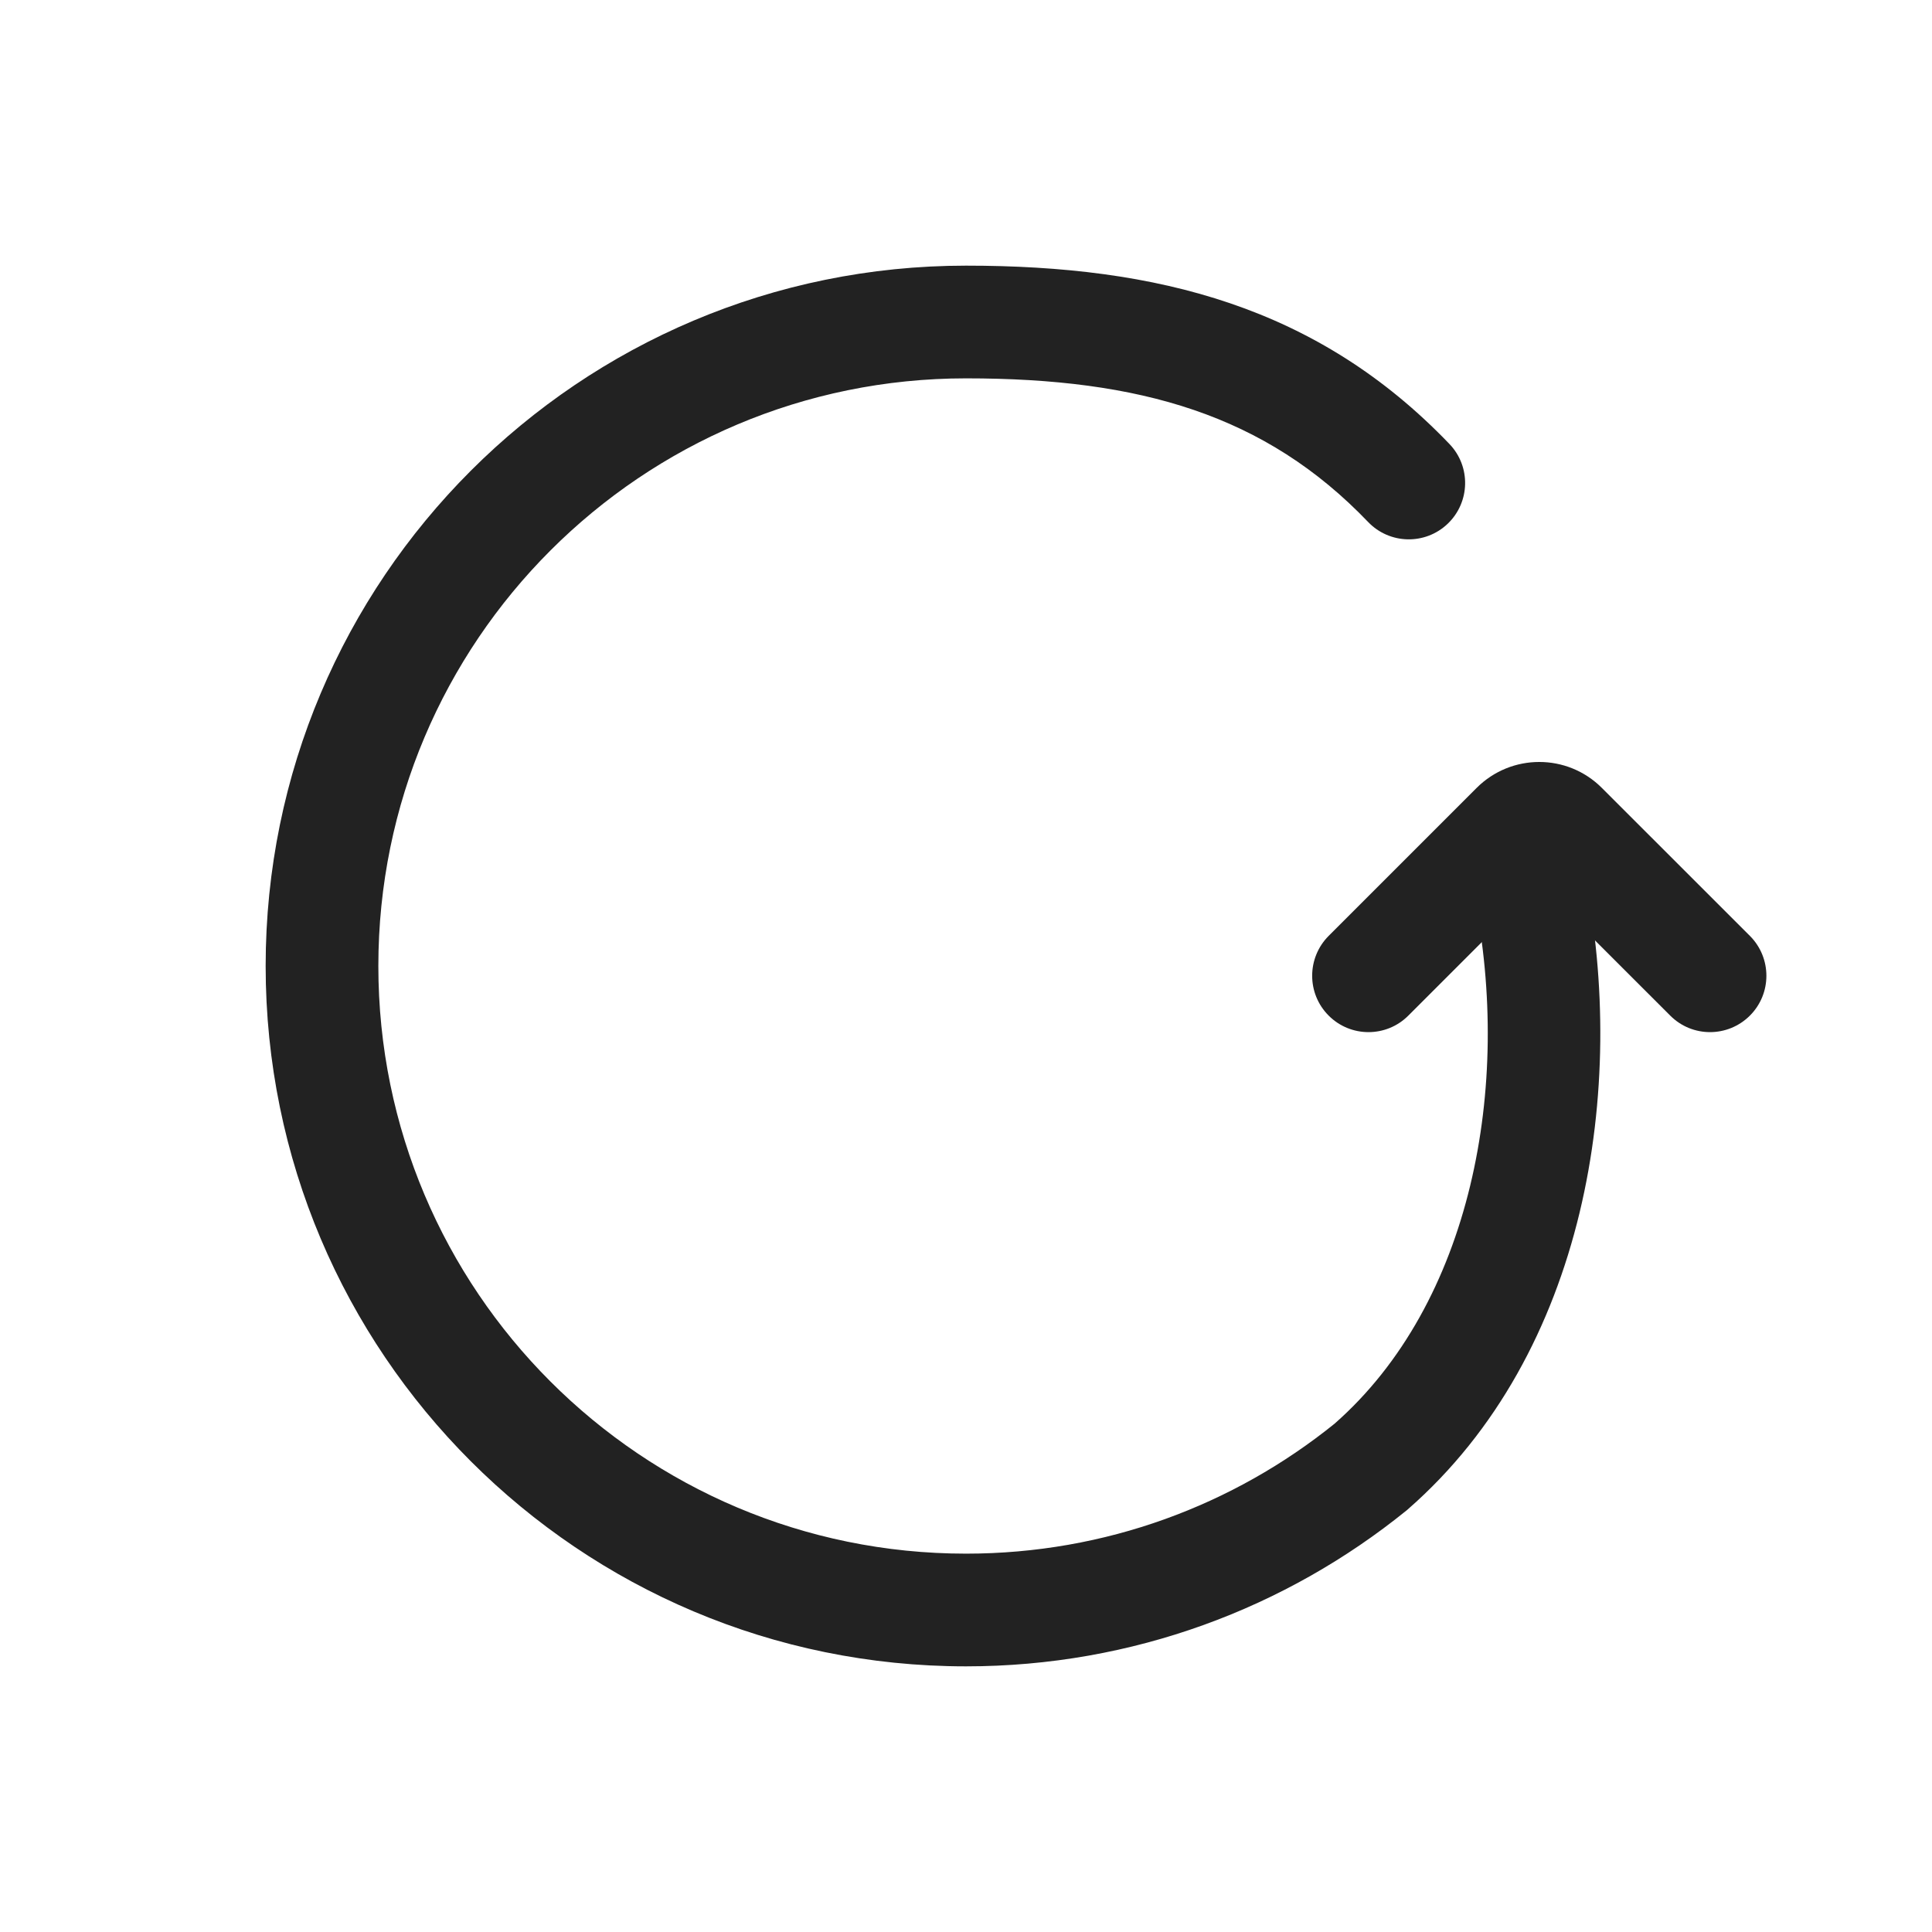 <svg width="24" height="24" viewBox="0 0 24 24" fill="none" xmlns="http://www.w3.org/2000/svg">
<path fill-rule="evenodd" clip-rule="evenodd" d="M12 4.7C7.968 4.7 4.7 7.968 4.7 12C4.7 16.032 7.968 19.3 12 19.3C13.734 19.3 15.326 18.696 16.578 17.686C18.285 16.187 18.784 13.49 18.314 11.137C18.238 10.758 18.484 10.389 18.863 10.314C19.242 10.238 19.611 10.484 19.686 10.863C20.215 13.506 19.717 16.803 17.489 18.749L17.479 18.758L17.469 18.766C15.975 19.975 14.071 20.7 12 20.7C7.195 20.7 3.3 16.805 3.3 12C3.3 7.195 7.195 3.3 12 3.3C14.38 3.3 16.369 3.808 18.006 5.516C18.273 5.795 18.264 6.238 17.984 6.506C17.705 6.773 17.262 6.763 16.995 6.484C15.718 5.152 14.163 4.7 12 4.7Z" fill="#222222"/>
<path fill-rule="evenodd" clip-rule="evenodd" d="M16.505 12.616C16.232 12.343 16.232 11.9 16.505 11.626L18.343 9.788C18.773 9.358 19.47 9.358 19.899 9.788L21.738 11.626C22.011 11.9 22.011 12.343 21.738 12.616C21.464 12.89 21.021 12.89 20.748 12.616L19.121 10.99L17.495 12.616C17.222 12.89 16.778 12.89 16.505 12.616Z" fill="#222222"/>
</svg>
